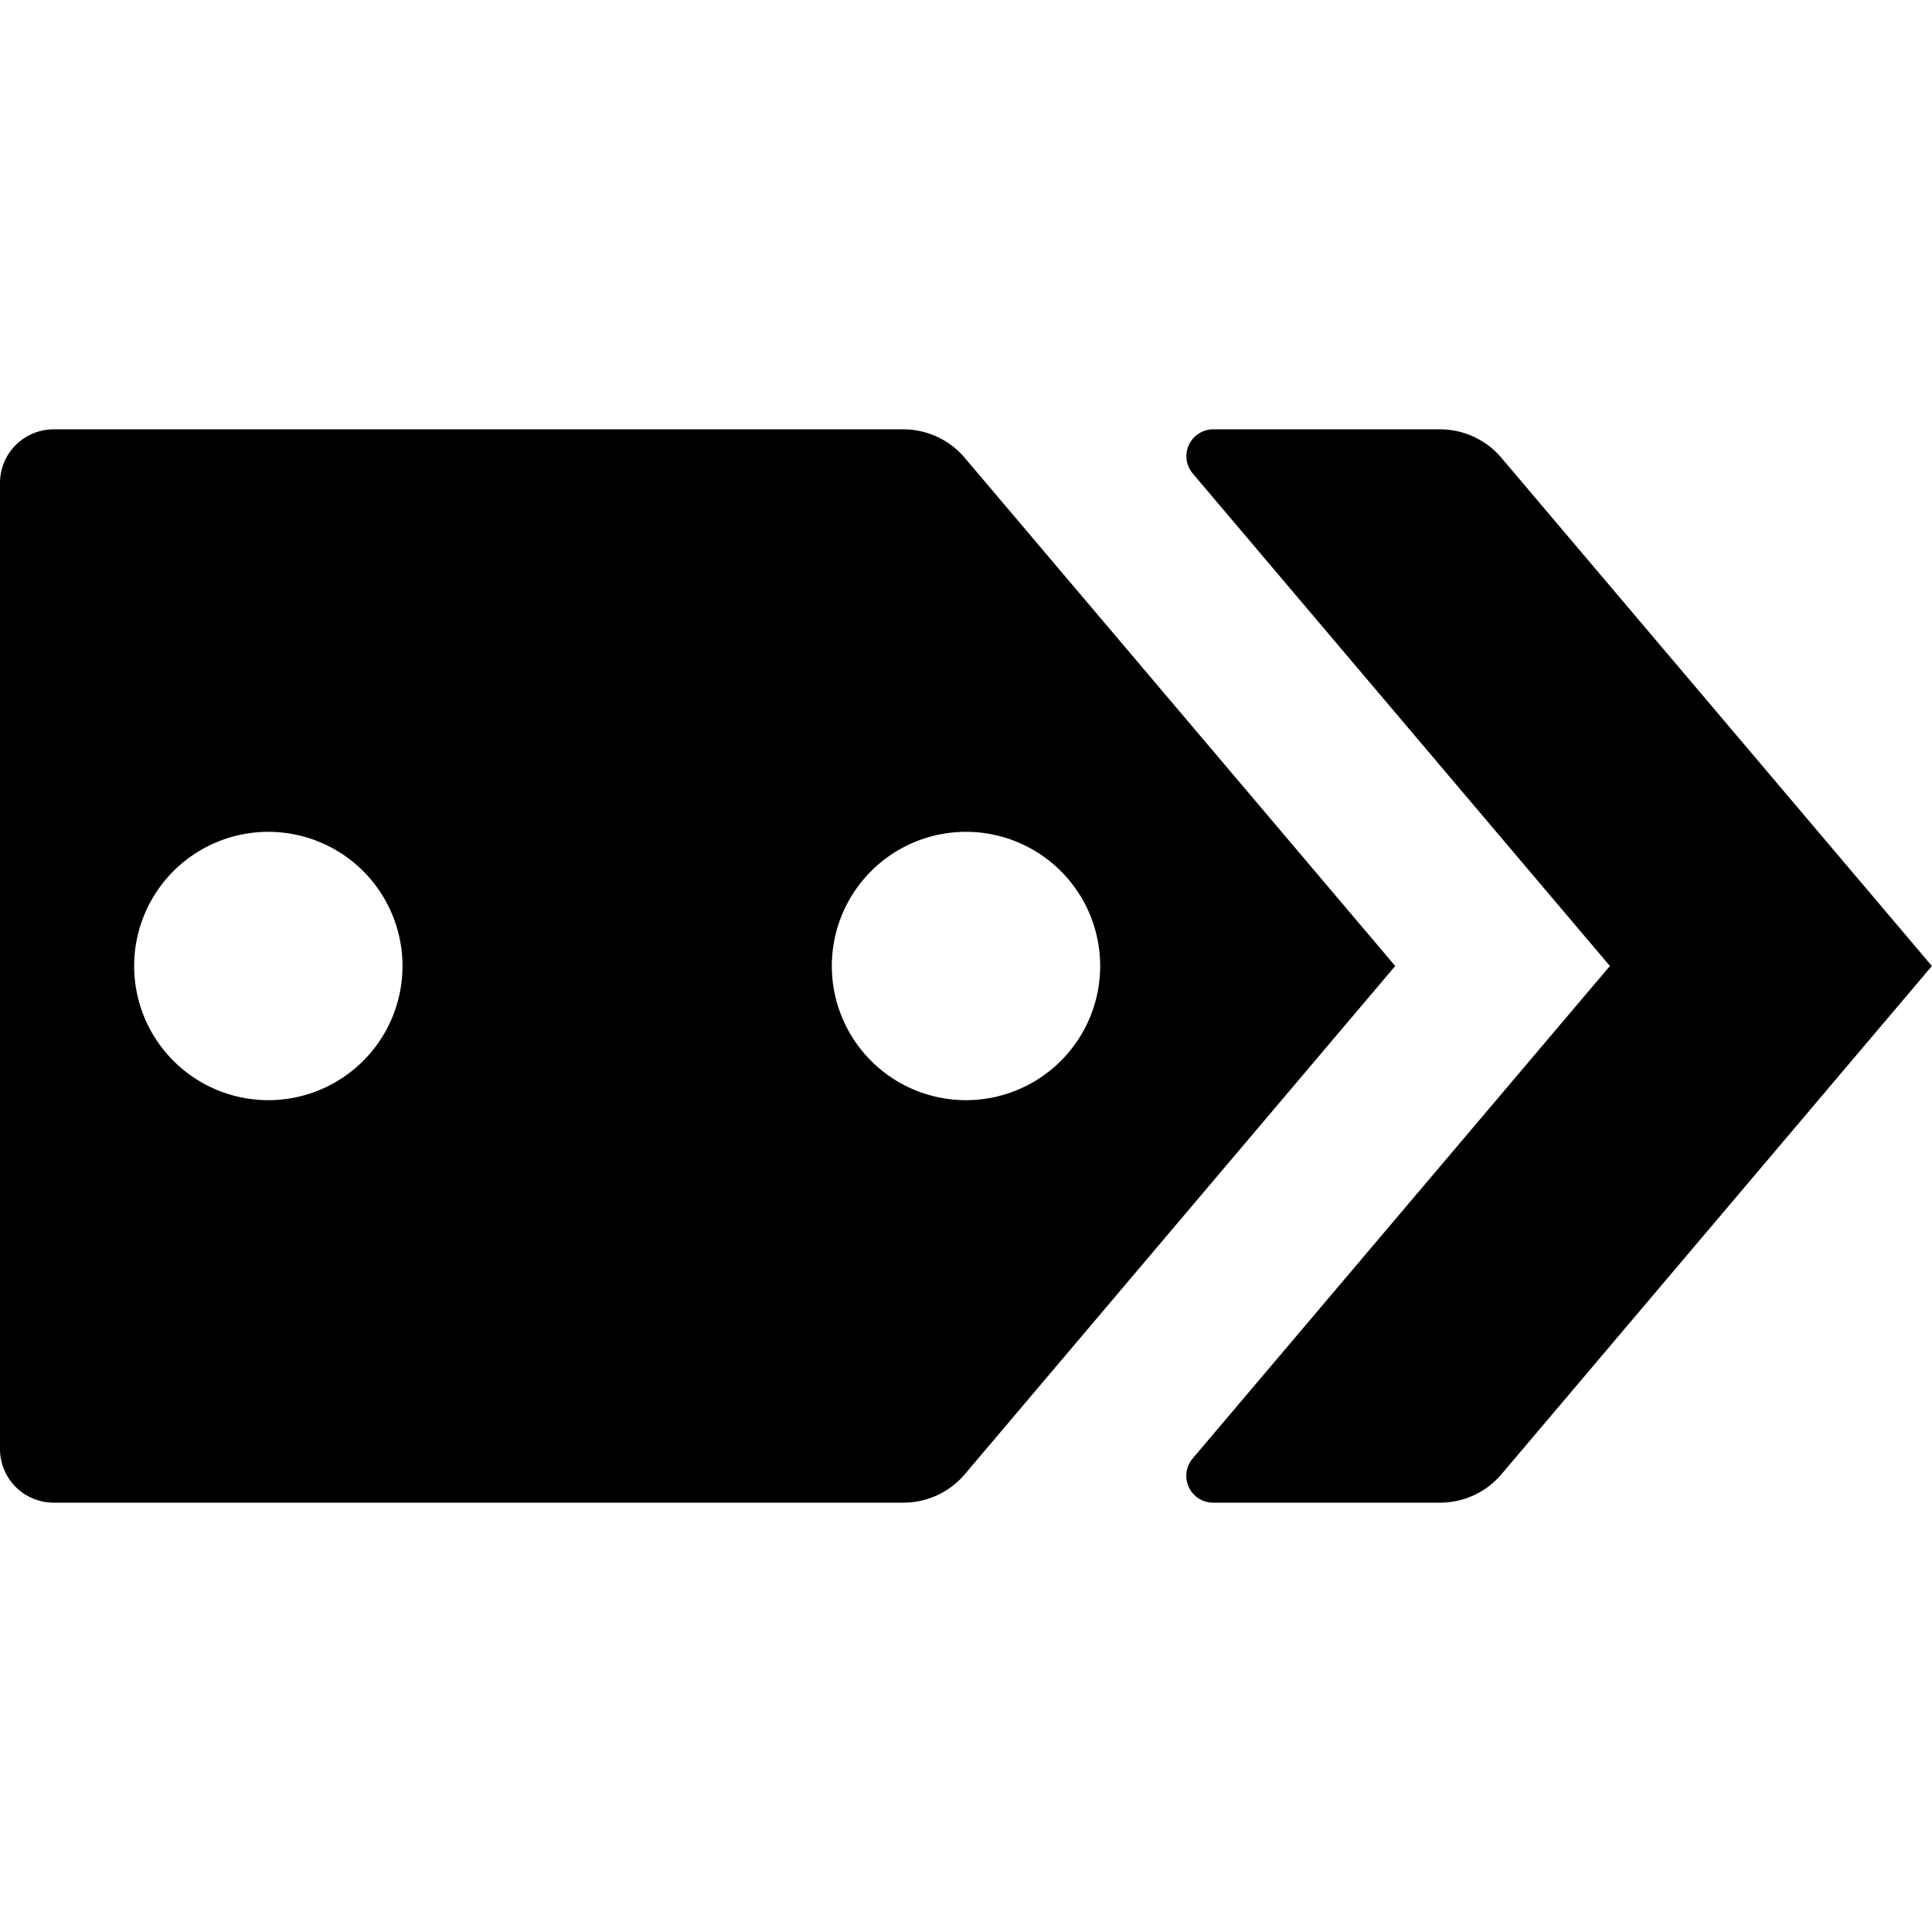 <svg xmlns:xlink="http://www.w3.org/1999/xlink" xmlns="http://www.w3.org/2000/svg" viewBox="0 0 18 18" width="18">
  <rect fill="currentColor" opacity="0" />
  <path d="M17.999,9,13.989,13.735a.75.75,0,0,1-.572.265H11.303a.25.25,0,0,1-.191-.412l3.887-4.588L11.113,4.412A.25.25,0,0,1,11.303,4h2.113a.75.75,0,0,1,.572.265Zm-5,0L8.989,13.735a.75.75,0,0,1-.572.265H.5a.5.5,0,0,1-.5-.5L-0,4.5a.5.5,0,0,1,.5-.5H8.416a.75.75,0,0,1,.572.265Zm-9.249,0a1.25,1.25,0,1,0-1.25,1.25h0A1.25,1.25,0,0,0,3.75,9Zm3.25,0a1.381,1.381,0,1,0,0,0Zm3.25,0a1.25,1.25,0,1,0-1.25,1.25h0A1.25,1.25,0,0,0,10.25,9Z" />
</svg>